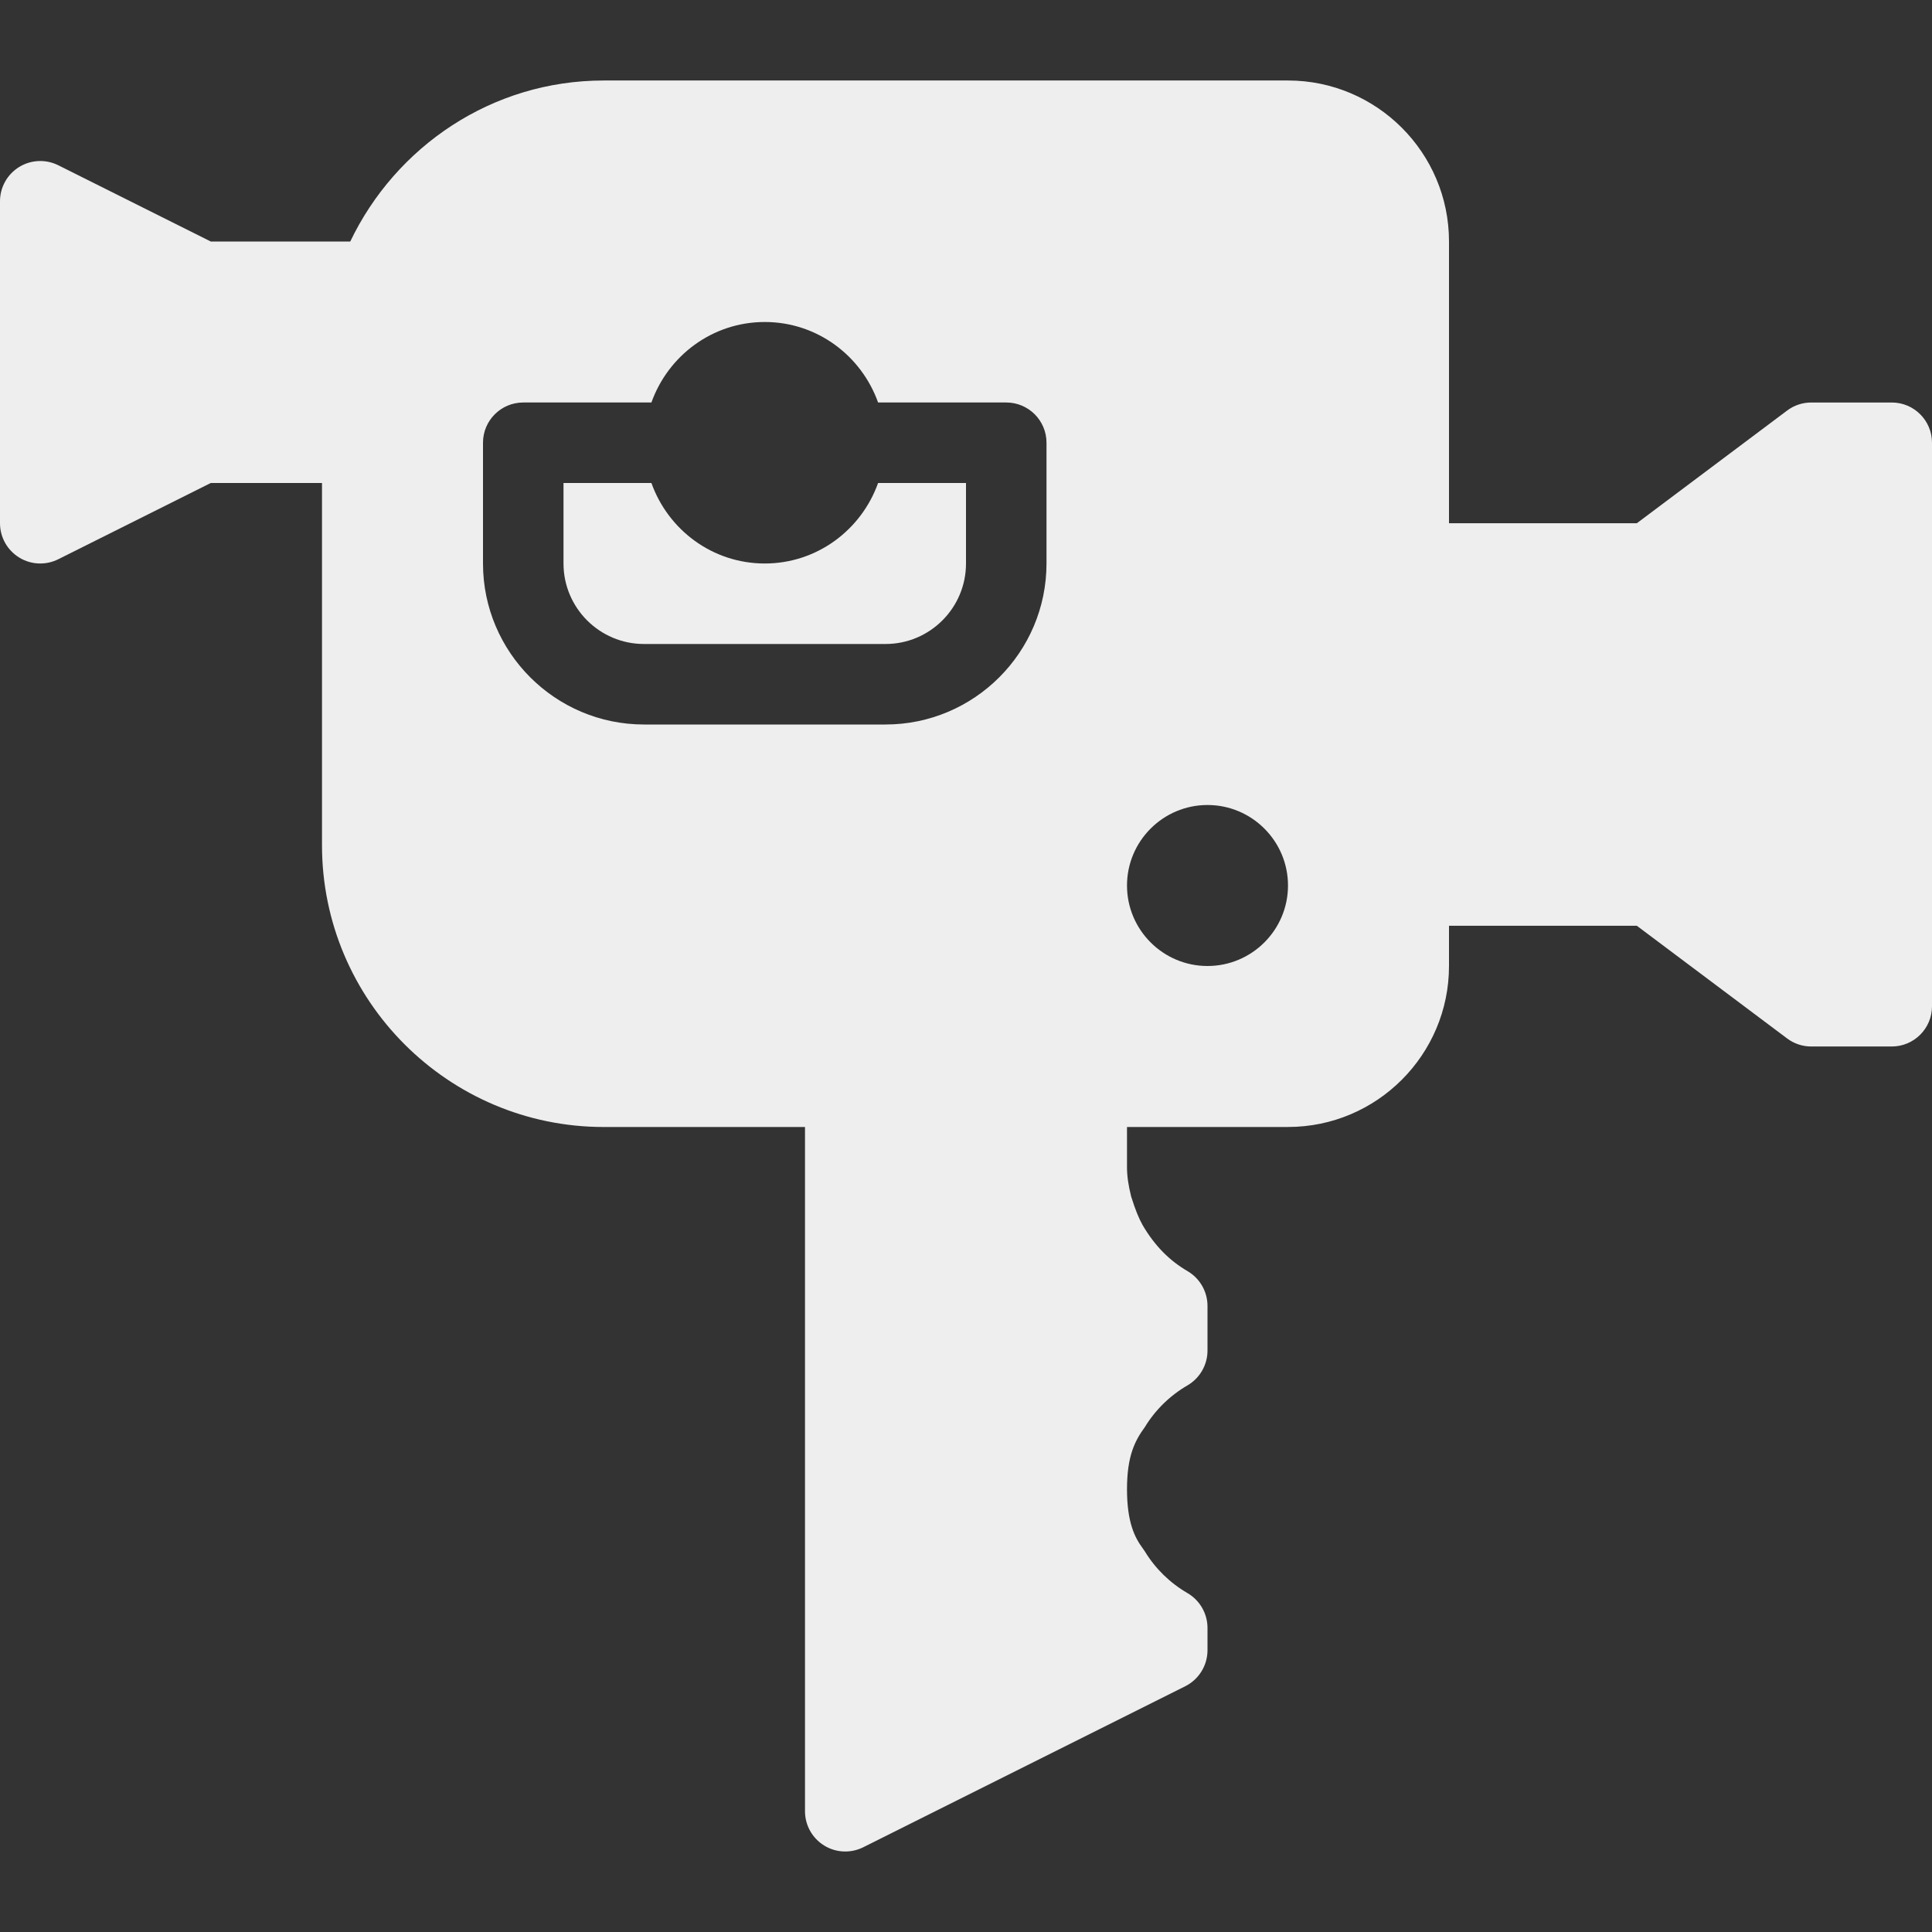 <?xml version="1.0" encoding="iso-8859-1"?>
<!-- Generator: Adobe Illustrator 19.0.0, SVG Export Plug-In . SVG Version: 6.00 Build 0)  -->
<svg fill='#eeeeee' version="1.1" id="Capa_1" xmlns="http://www.w3.org/2000/svg" xmlns:xlink="http://www.w3.org/1999/xlink" x="0px" y="0px"
	 viewBox="0 0 512 512" style="enable-background:new 0 0 512 512;" xml:space="preserve">
<rect x="0" y="0" width="512" height="512" fill="#333333" stroke="none"/>
<g>
	<g>
		<g>
			<path d="M501.333,106.667H480c-2.313,0-4.563,0.75-6.396,2.135l-39.833,29.865H384V64c0-23.531-19.146-42.667-42.667-42.667H160
				c-29.672,0-55.145,17.533-67.177,42.667H55.854L15.438,43.792c-3.313-1.646-7.229-1.469-10.375,0.469
				C1.917,46.208,0,49.635,0,53.333v85.333c0,3.698,1.917,7.125,5.063,9.073c1.708,1.063,3.646,1.594,5.604,1.594
				c1.625,0,3.271-0.375,4.771-1.125L55.854,128h29.479v96c0,41.167,33.5,74.667,74.667,74.667h53.333V480
				c0,3.698,1.917,7.125,5.063,9.073c1.708,1.063,3.646,1.594,5.604,1.594c1.625,0,3.271-0.375,4.771-1.125l85.333-42.667
				c3.604-1.813,5.896-5.5,5.896-9.542v-5.917c0-3.792-2.021-7.302-5.292-9.219c-4.667-2.708-8.563-6.531-11.313-11.063
				c-0.188-0.292-0.375-0.573-0.583-0.844c-2.042-2.76-4.146-6.771-4.146-15.625s2.104-12.865,4.729-16.469
				c2.75-4.531,6.646-8.354,11.313-11.063c3.271-1.917,5.292-5.427,5.292-9.219v-11.833c0-3.792-2.021-7.302-5.292-9.219
				c-4.667-2.719-8.583-6.552-11.875-12.146c-1.021-1.844-1.854-3.792-3.063-7.615c-0.75-3-1.104-5.469-1.104-7.771v-10.667h42.667
				C364.854,298.667,384,279.531,384,256v-10.667h49.771l39.833,29.865c1.833,1.385,4.083,2.135,6.396,2.135h21.333
				c5.896,0,10.667-4.771,10.667-10.667V117.333C512,111.438,507.229,106.667,501.333,106.667z M277.333,149.333
				c0,23.531-19.146,42.667-42.667,42.667h-64C147.146,192,128,172.865,128,149.333v-32c0-5.896,4.771-10.667,10.667-10.667h33.965
				c4.418-12.389,16.147-21.333,30.035-21.333c13.888,0,25.617,8.944,30.035,21.333h33.965c5.896,0,10.667,4.771,10.667,10.667
				V149.333z M320,256c-11.771,0-21.333-9.573-21.333-21.333c0-11.76,9.563-21.333,21.333-21.333s21.333,9.573,21.333,21.333
				C341.333,246.427,331.771,256,320,256z"/>
			<path d="M202.667,149.333c-13.888,0-25.617-8.944-30.035-21.333h-23.298v21.333c0,11.76,9.563,21.333,21.333,21.333h64
				c11.771,0,21.333-9.573,21.333-21.333V128h-23.298C228.284,140.389,216.555,149.333,202.667,149.333z"/>
		</g>
	</g>
</g>
<g>
</g>
<g>
</g>
<g>
</g>
<g>
</g>
<g>
</g>
<g>
</g>
<g>
</g>
<g>
</g>
<g>
</g>
<g>
</g>
<g>
</g>
<g>
</g>
<g>
</g>
<g>
</g>
<g>
</g>
</svg>
